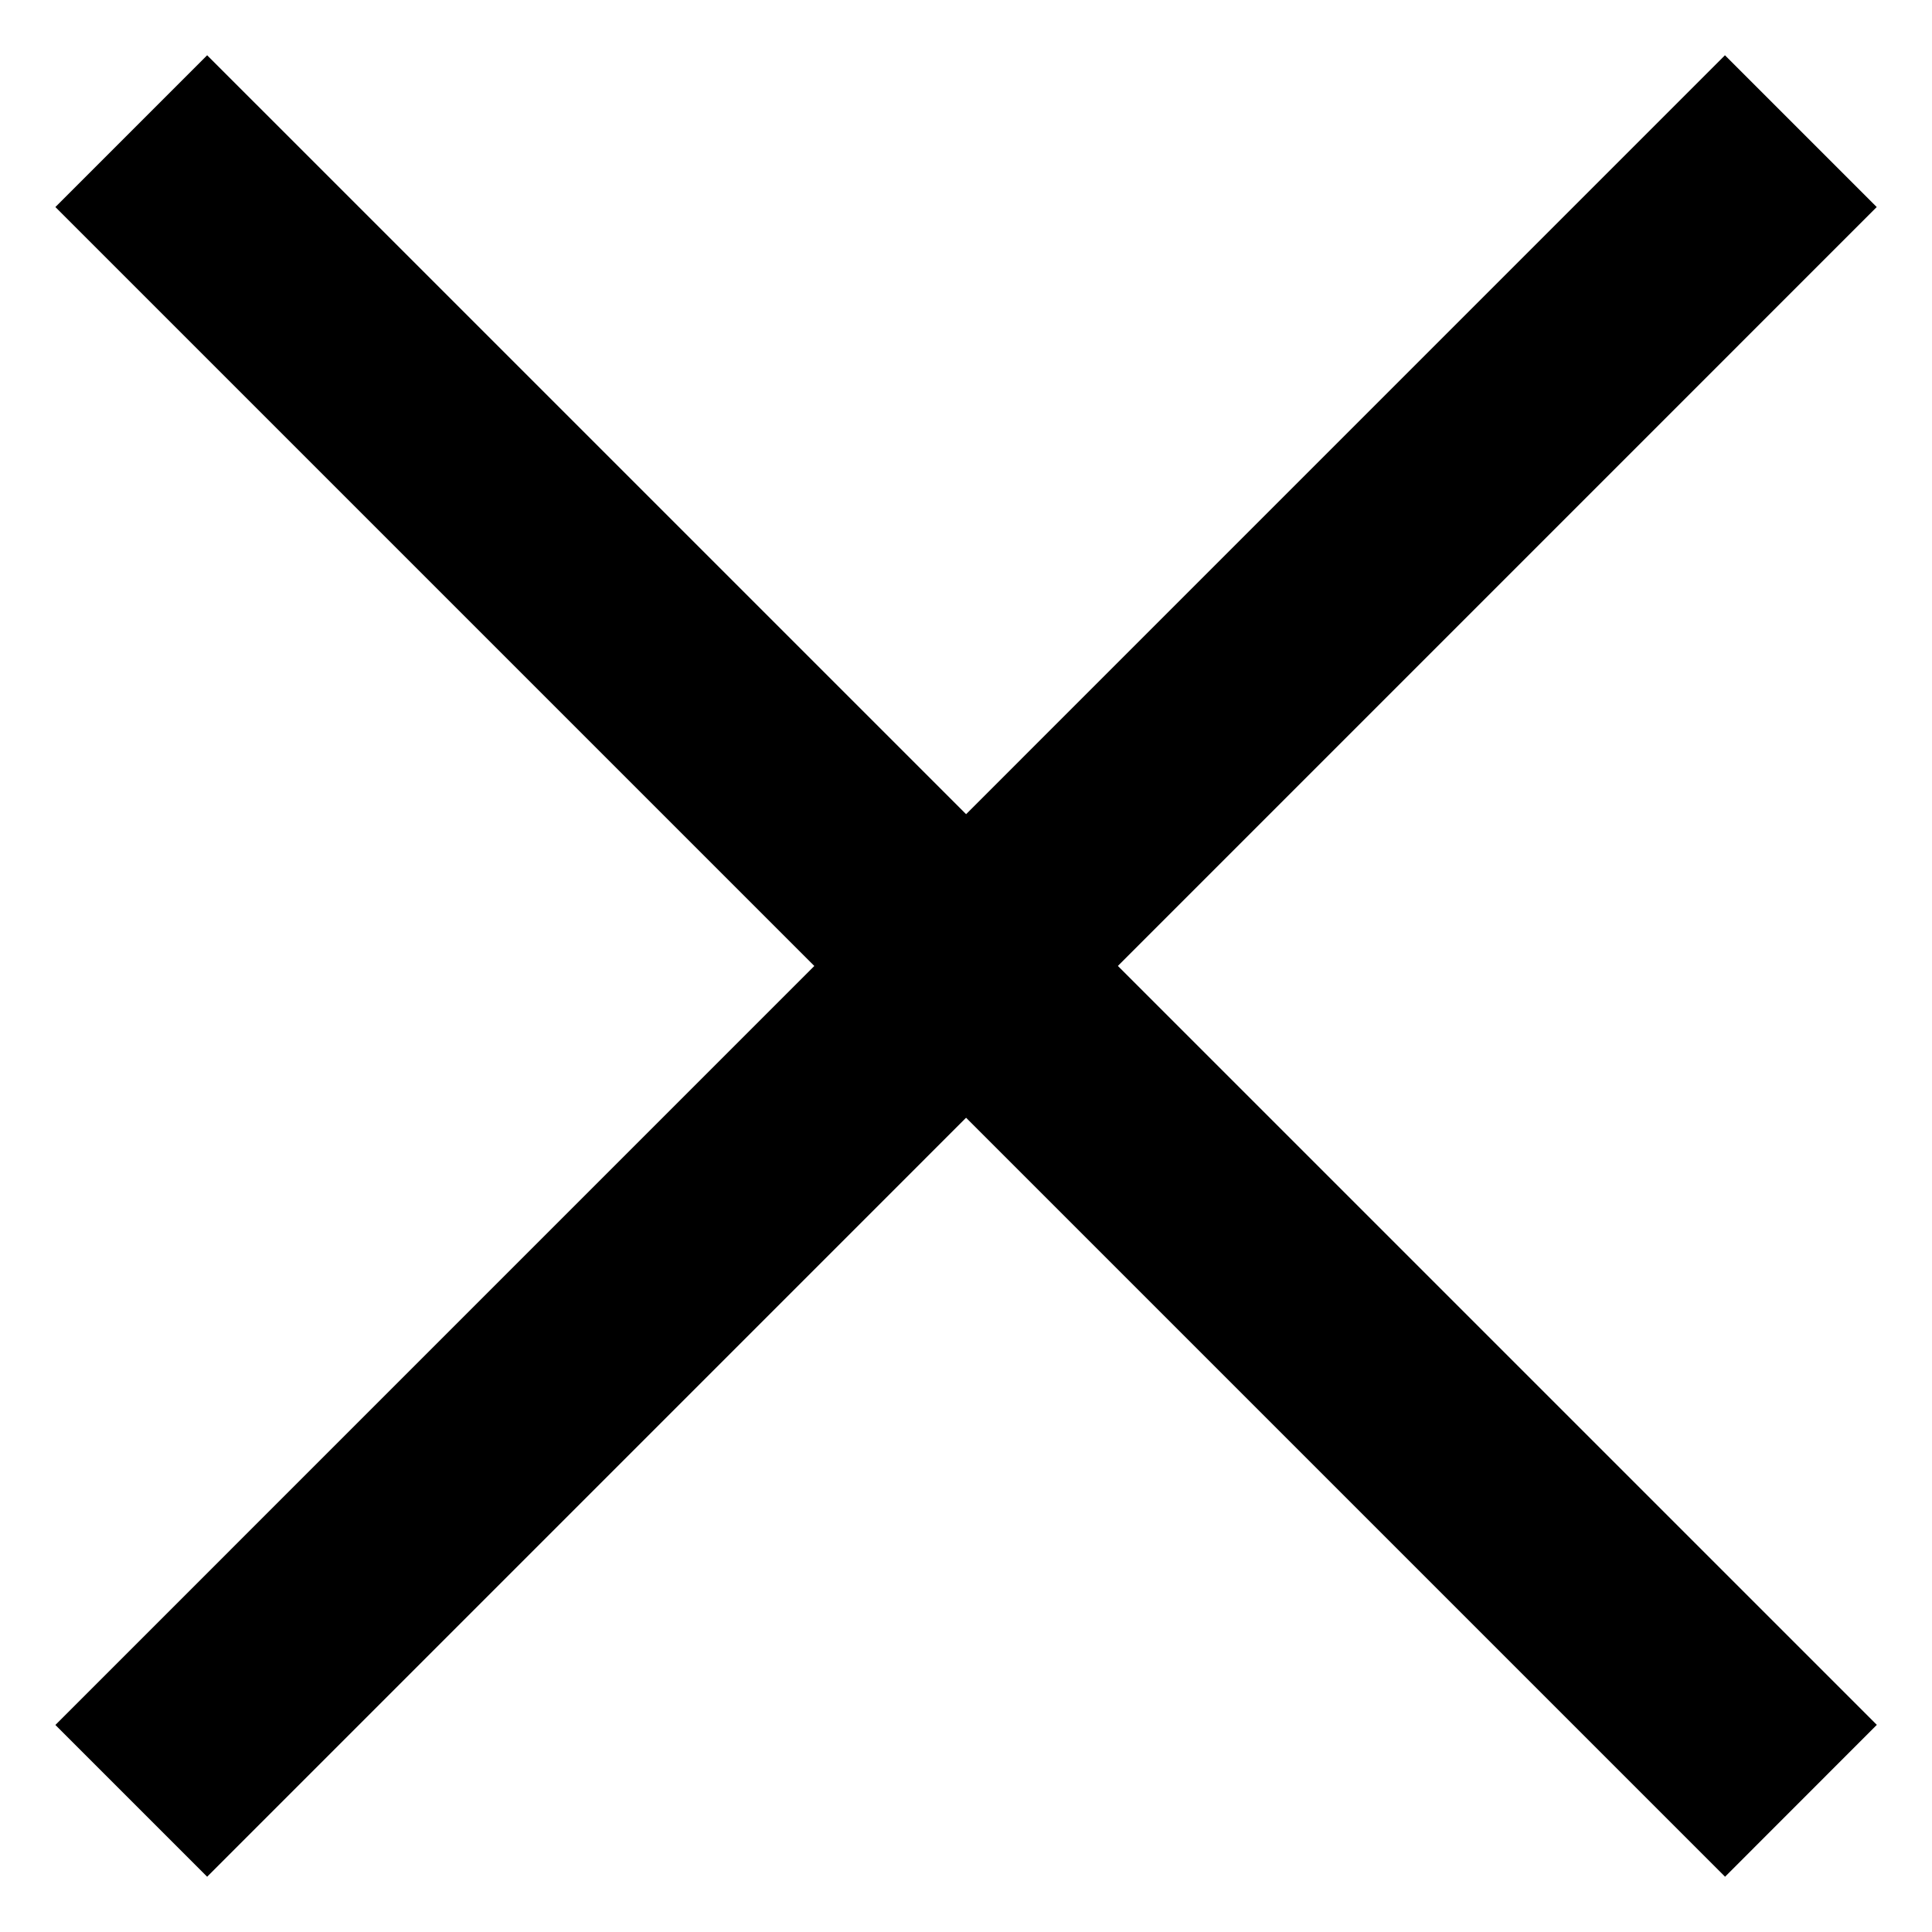 <svg width="18" height="18" viewBox="0 0 18 18" fill="none" xmlns="http://www.w3.org/2000/svg">
<path d="M0.516 1.929L1.93 0.515L17.486 16.07L16.072 17.485L0.516 1.929Z" fill="black"/>
<path d="M16.071 0.515L17.485 1.929L1.93 17.485L0.516 16.071L16.071 0.515Z" fill="black"/>
</svg>
